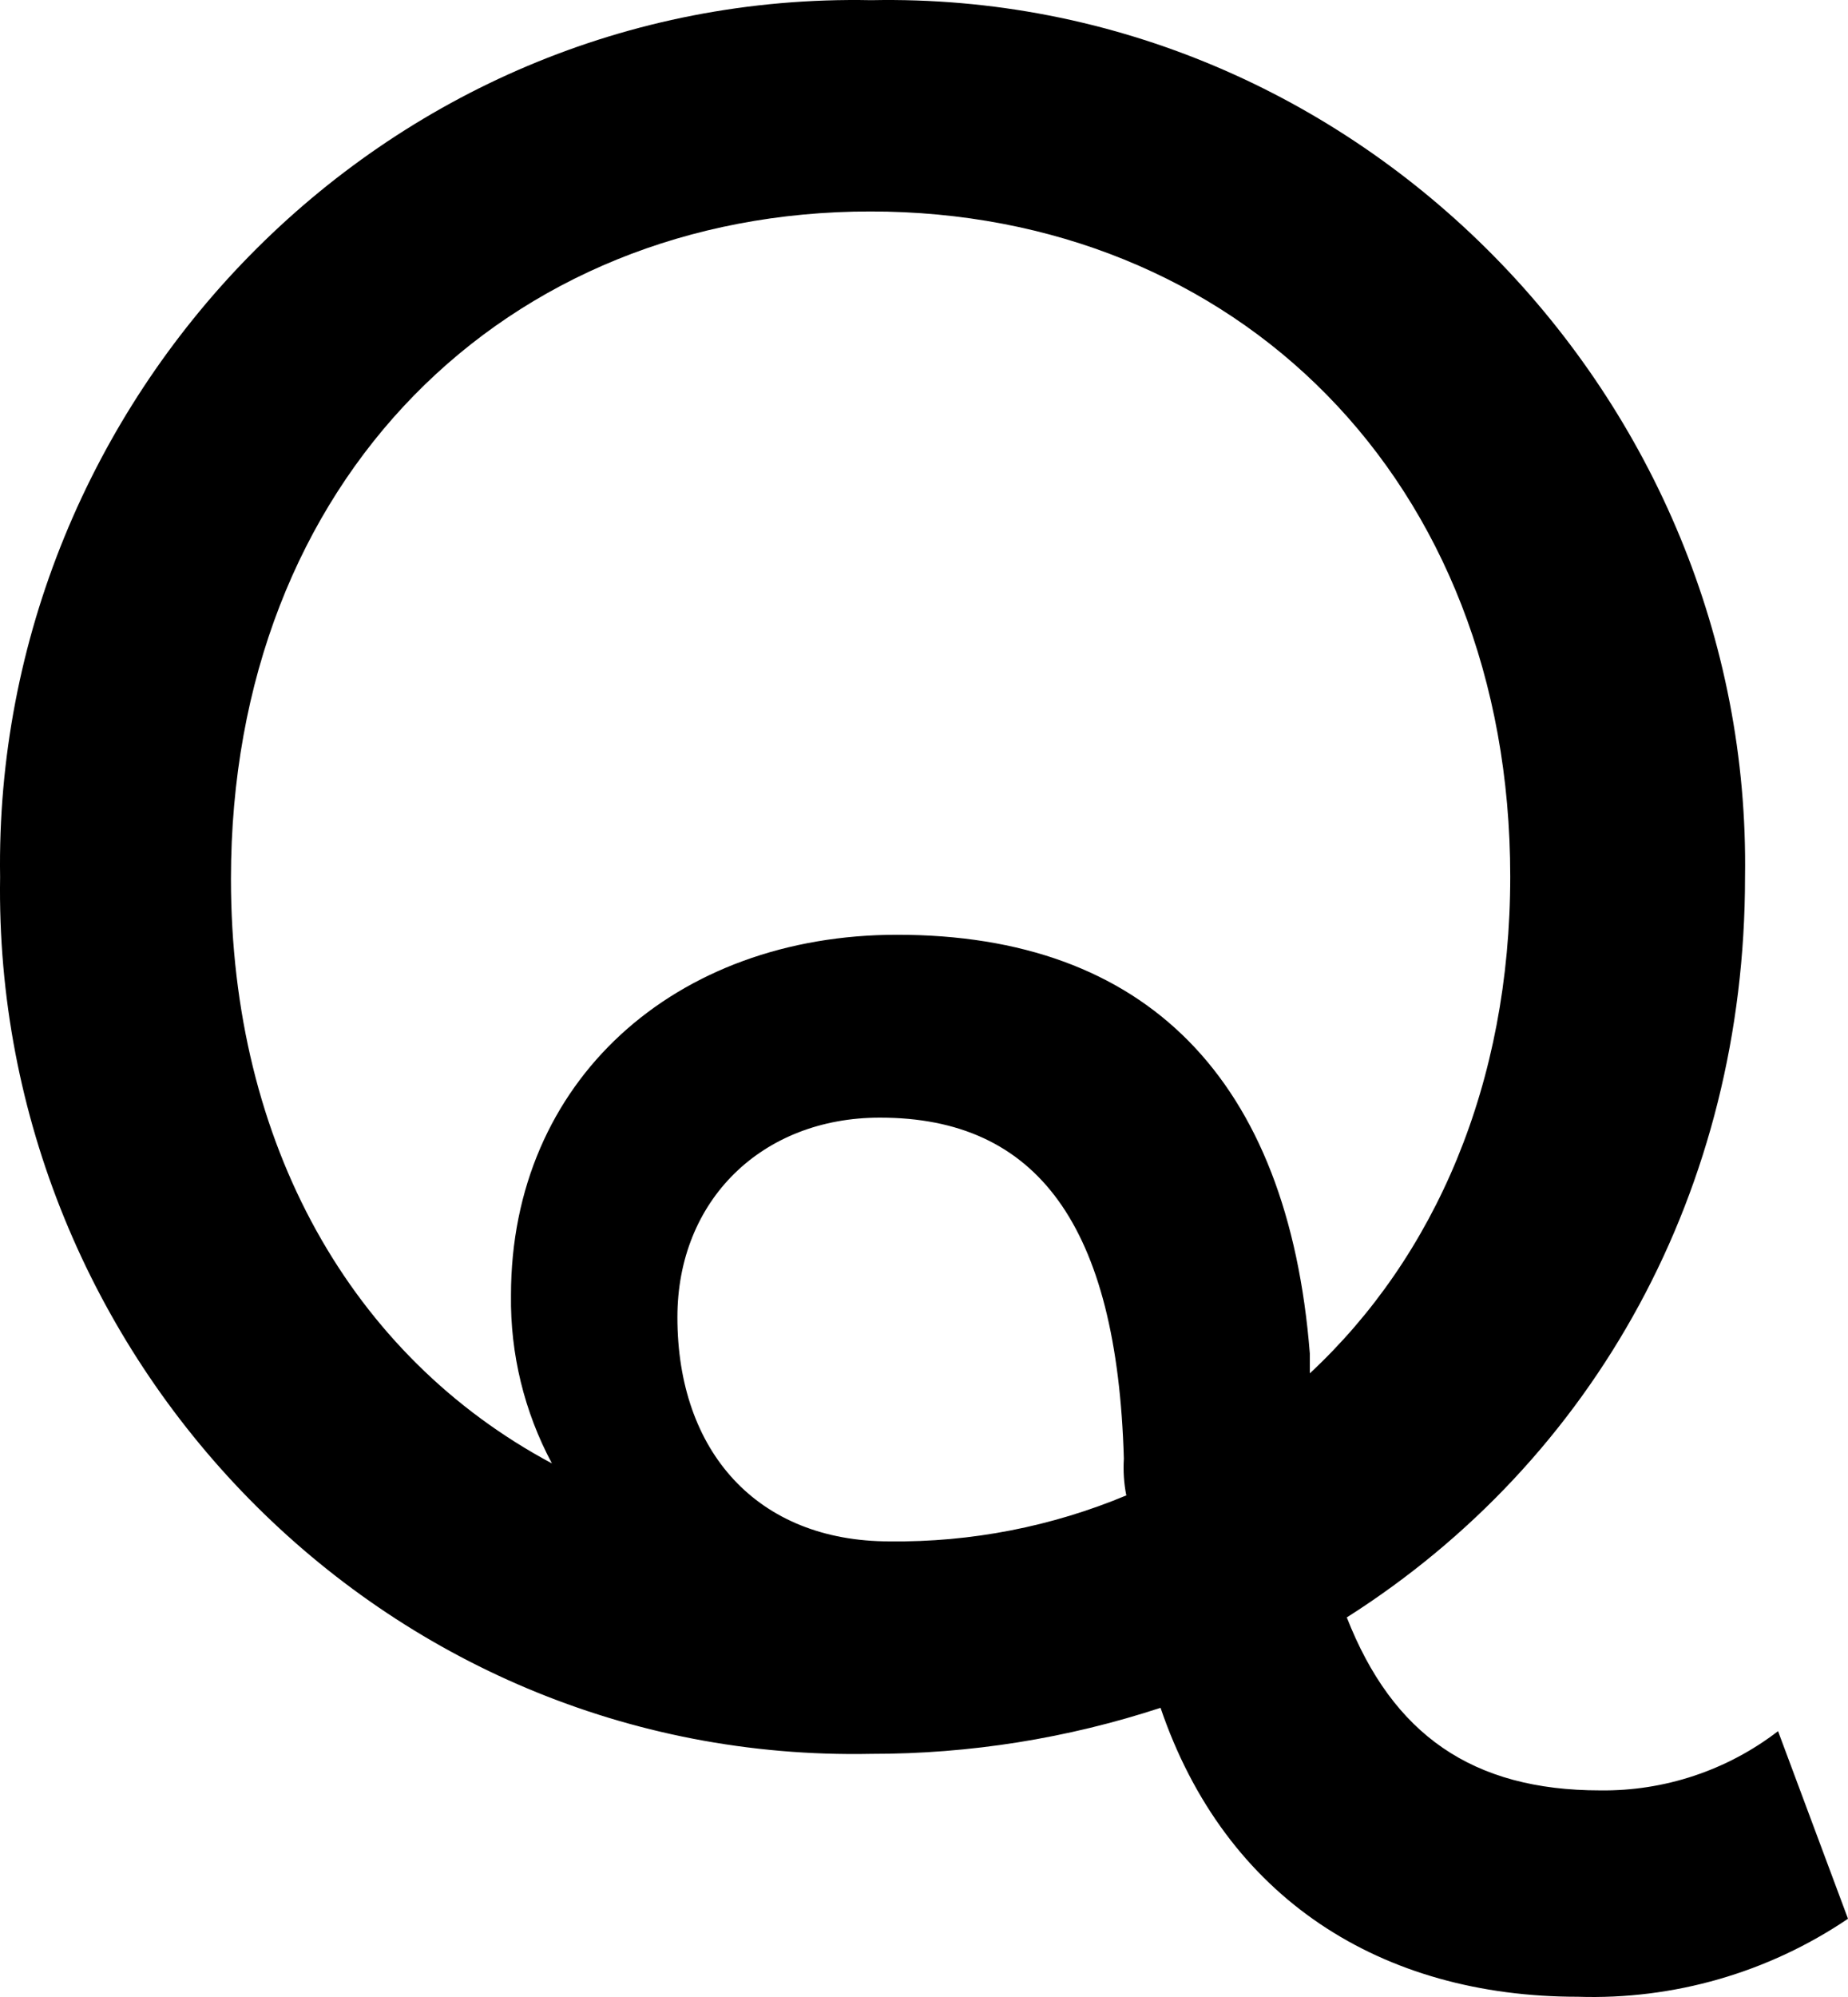 <svg width="75" height="81" viewBox="0 0 75 81" fill="none" xmlns="http://www.w3.org/2000/svg">
<path d="M45.732 60.646C42.685 61.921 39.409 62.559 36.106 62.52C30.724 62.52 27.492 58.868 27.492 53.43C27.492 48.688 30.917 45.332 35.713 45.332C42.082 45.332 45.339 49.681 45.611 59.164C45.58 59.66 45.613 60.158 45.708 60.646M20.738 52.541C20.706 54.916 21.277 57.261 22.399 59.357C14.273 55.016 9.373 46.421 9.373 35.649C9.373 19.446 20.538 8.577 35.328 8.577C50.119 8.577 61.292 19.446 61.292 35.553C61.292 43.947 58.252 50.963 53.159 55.704V54.903C52.277 43.746 46.502 37.915 36.411 37.915C27.396 37.915 20.738 43.842 20.738 52.533M47.087 69.232C49.726 77.033 56.095 80.99 64.027 80.99C67.928 81.118 71.769 80.011 75 77.826L72.161 70.217C70.094 71.807 67.55 72.653 64.942 72.62C59.752 72.62 56.52 70.353 54.659 65.604C64.749 59.196 70.821 48.224 70.821 35.577C71.118 16.21 55.148 -0.386 35.361 0.007C15.485 -0.386 -0.293 16.21 0.004 35.577C-0.293 55.039 15.485 71.539 35.361 71.138C39.355 71.143 43.325 70.51 47.119 69.264" fill="black"/>
</svg>
